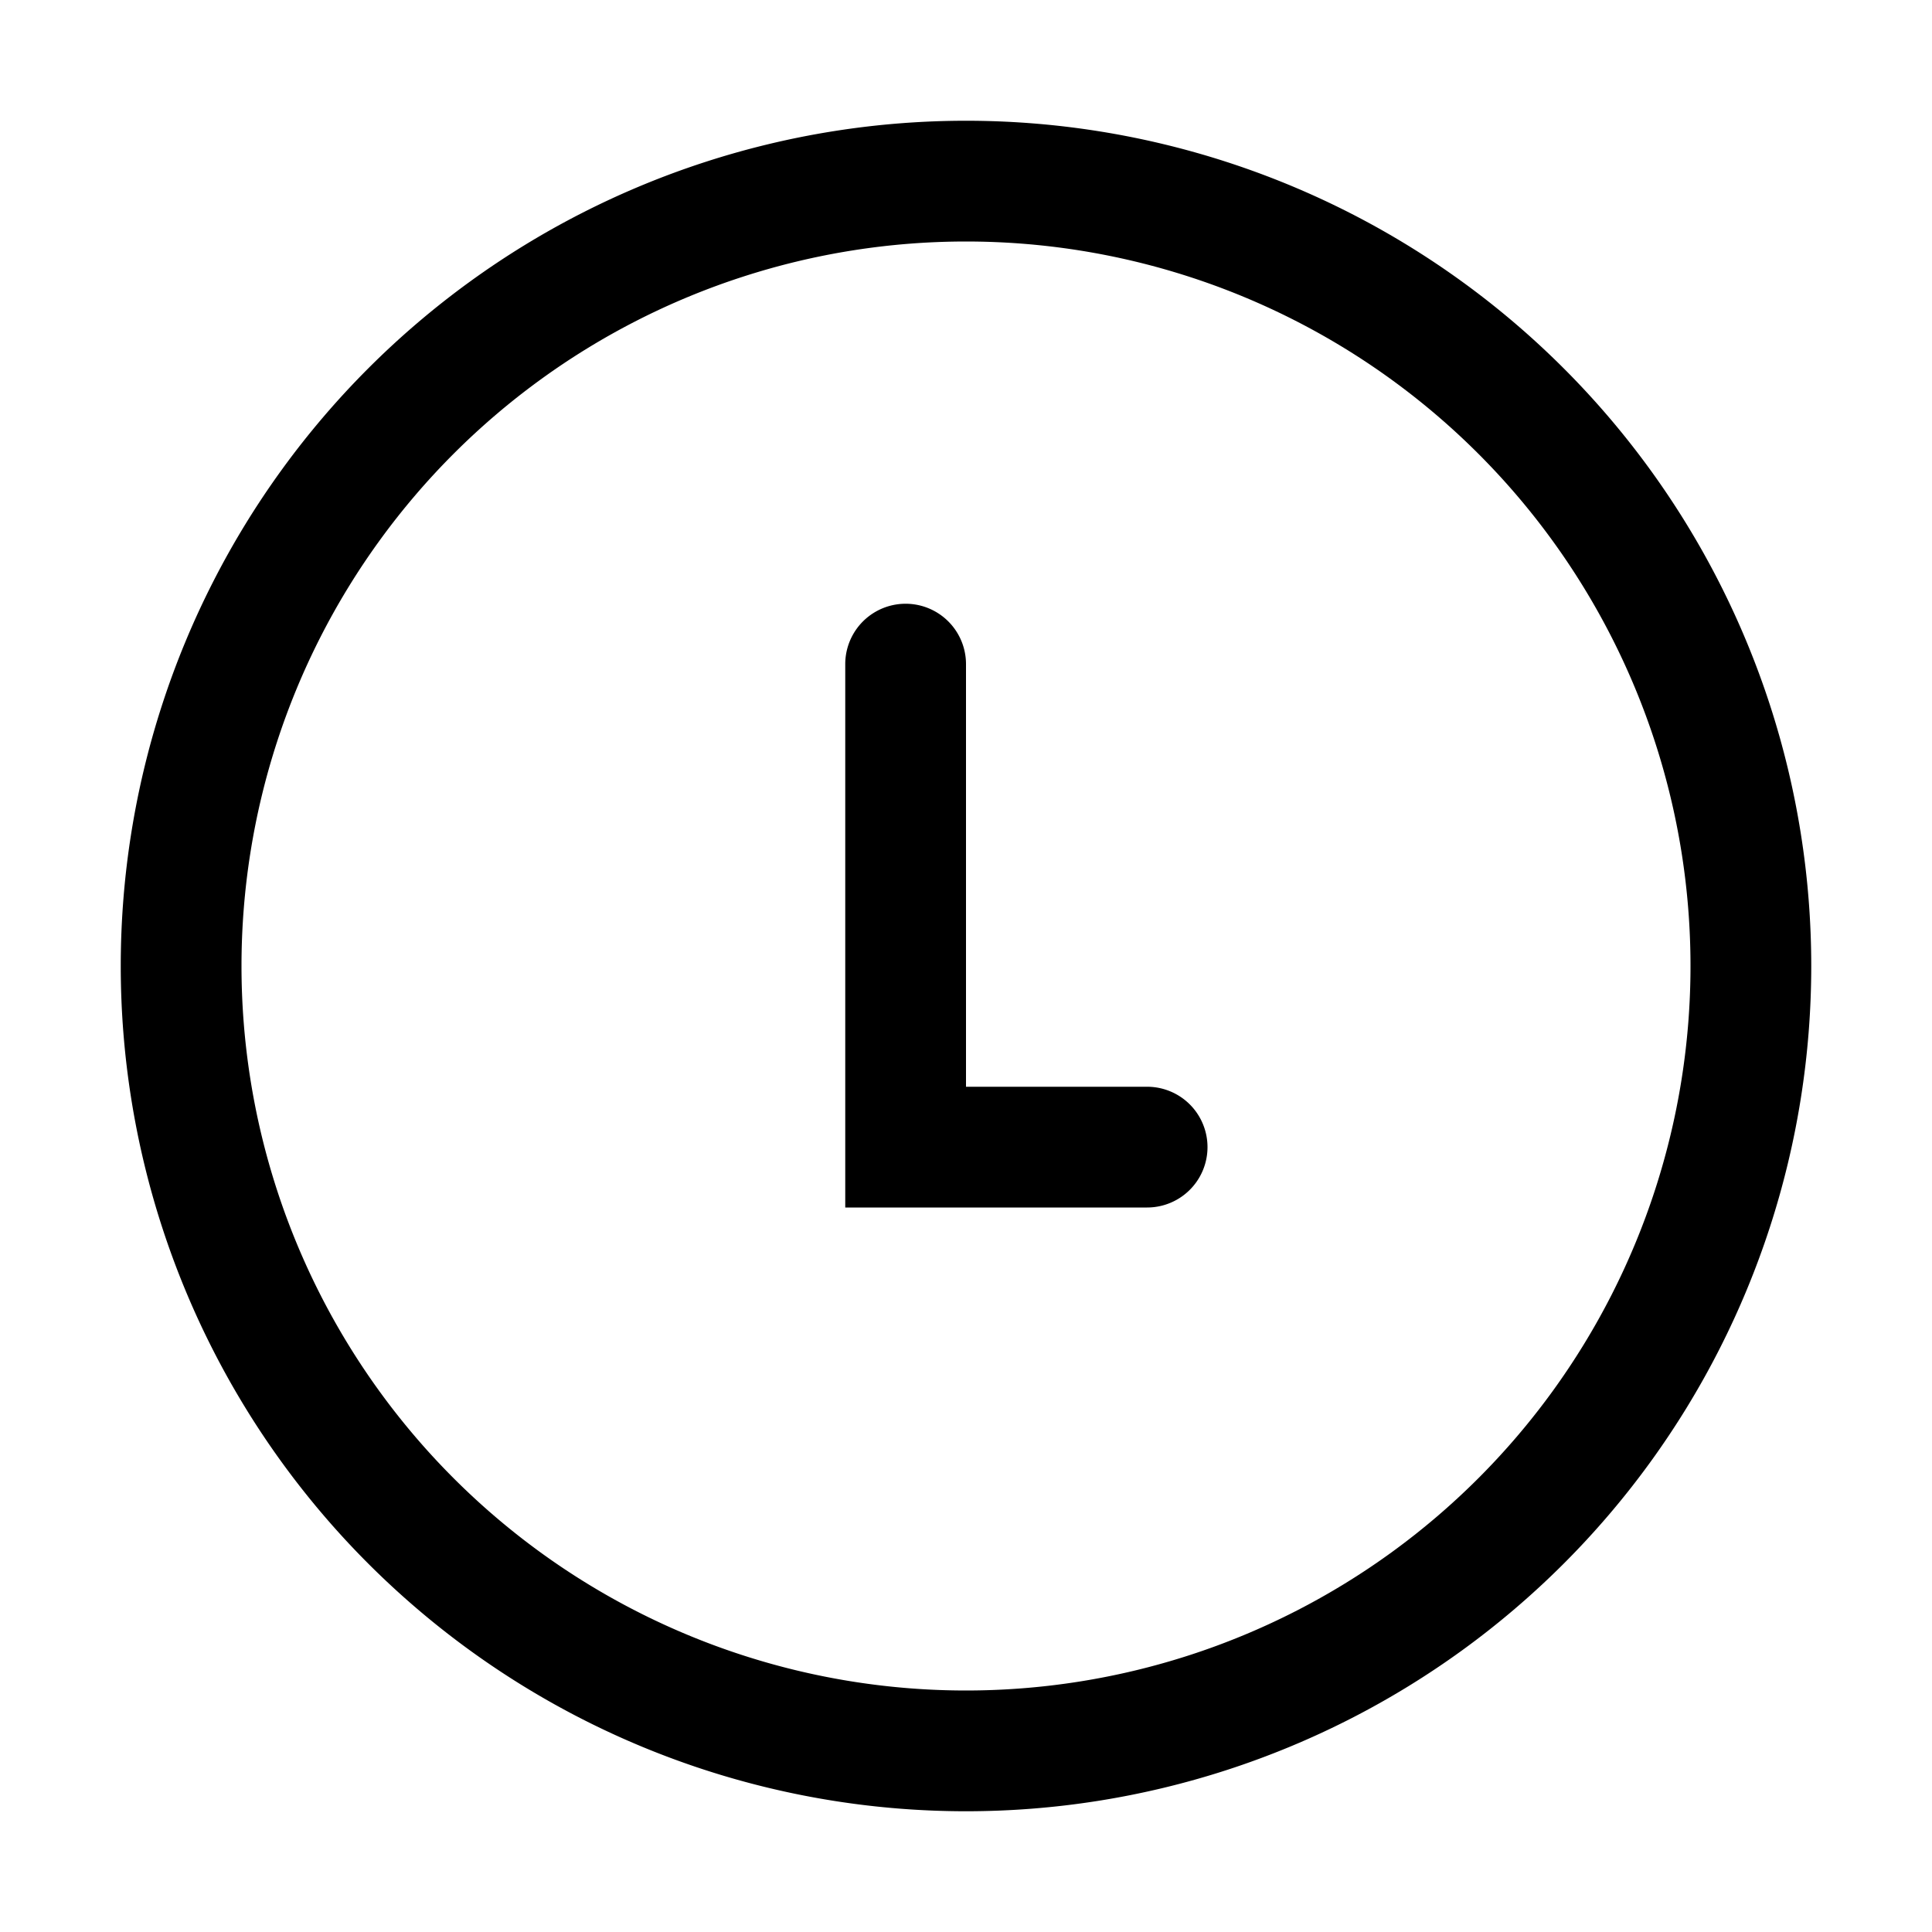 <svg xmlns="http://www.w3.org/2000/svg" width="16" height="16" viewBox="0 0 16 16">
  <path fill="currentColor" fill-rule="evenodd" d="M14 8A6 6 0 1 1 2 8a6 6 0 0 1 12 0Zm1 0A7 7 0 1 1 1 8a7 7 0 0 1 14 0ZM7 5.5a.5.5 0 0 1 1 0V9h1.5a.5.5 0 0 1 0 1H7V5.5Z" clip-rule="evenodd"/>
</svg>
